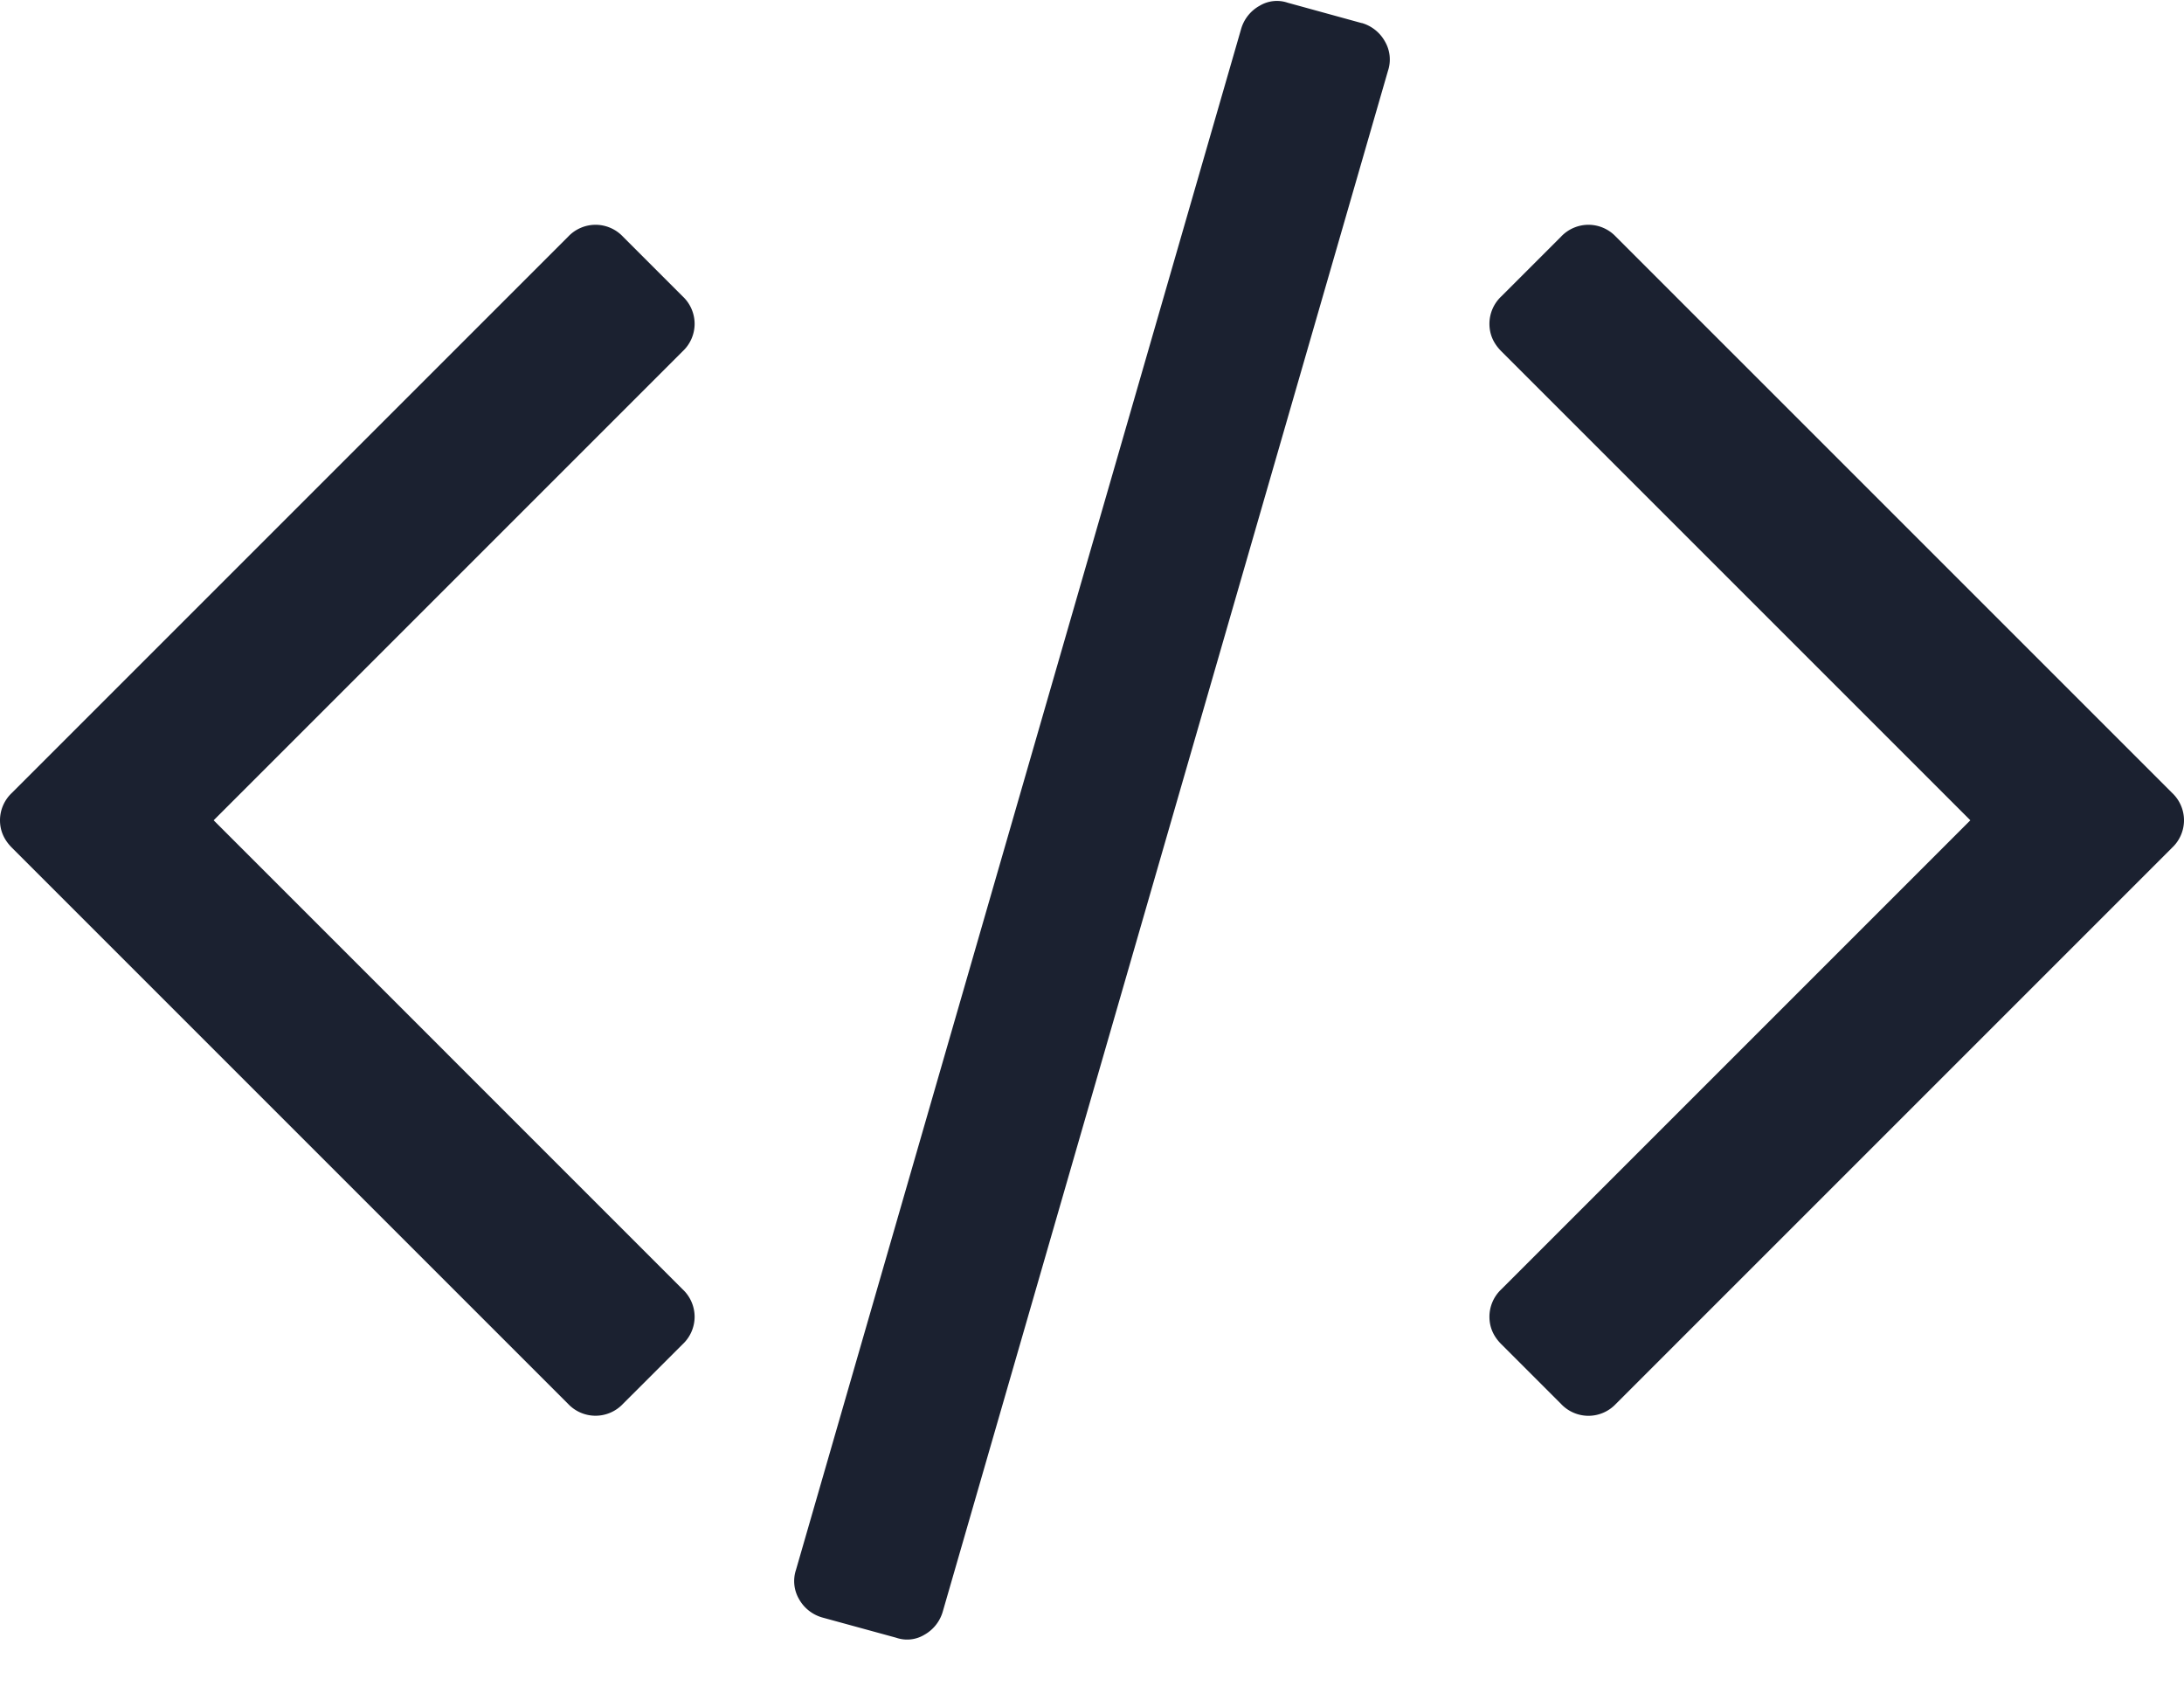 <svg width="40" height="31" fill="none" xmlns="http://www.w3.org/2000/svg">
    <path d="M24.94.423L23.584.05a.61.61 0 00-.513.055.71.71 0 00-.34.426l-8.152 28.22a.655.655 0 00.054.535.71.71 0 00.427.339l1.355.371a.61.61 0 00.514-.054.712.712 0 00.338-.426l8.154-28.22a.655.655 0 00-.055-.535.71.71 0 00-.426-.34zM12.722 5.931a.691.691 0 00-.219-.503L11.41 4.335a.692.692 0 00-.503-.218.691.691 0 00-.502.218L.219 14.521a.69.69 0 00-.219.503c0 .19.073.357.219.503l10.185 10.185a.69.69 0 001.006 0l1.093-1.092a.691.691 0 00.219-.503.69.69 0 00-.219-.502l-8.59-8.591 8.59-8.59a.69.69 0 00.219-.503zM39.781 14.521L29.595 4.335a.691.691 0 00-.502-.218.692.692 0 00-.503.218l-1.093 1.093a.69.69 0 00-.218.503c0 .19.072.357.218.503l8.59 8.59-8.59 8.59a.691.691 0 00-.218.503c0 .19.072.358.218.503l1.093 1.093a.69.69 0 00.503.218.69.69 0 00.502-.218l10.186-10.186a.691.691 0 00.219-.503.691.691 0 00-.219-.503z"
          fill="#1B2130"></path>
</svg>